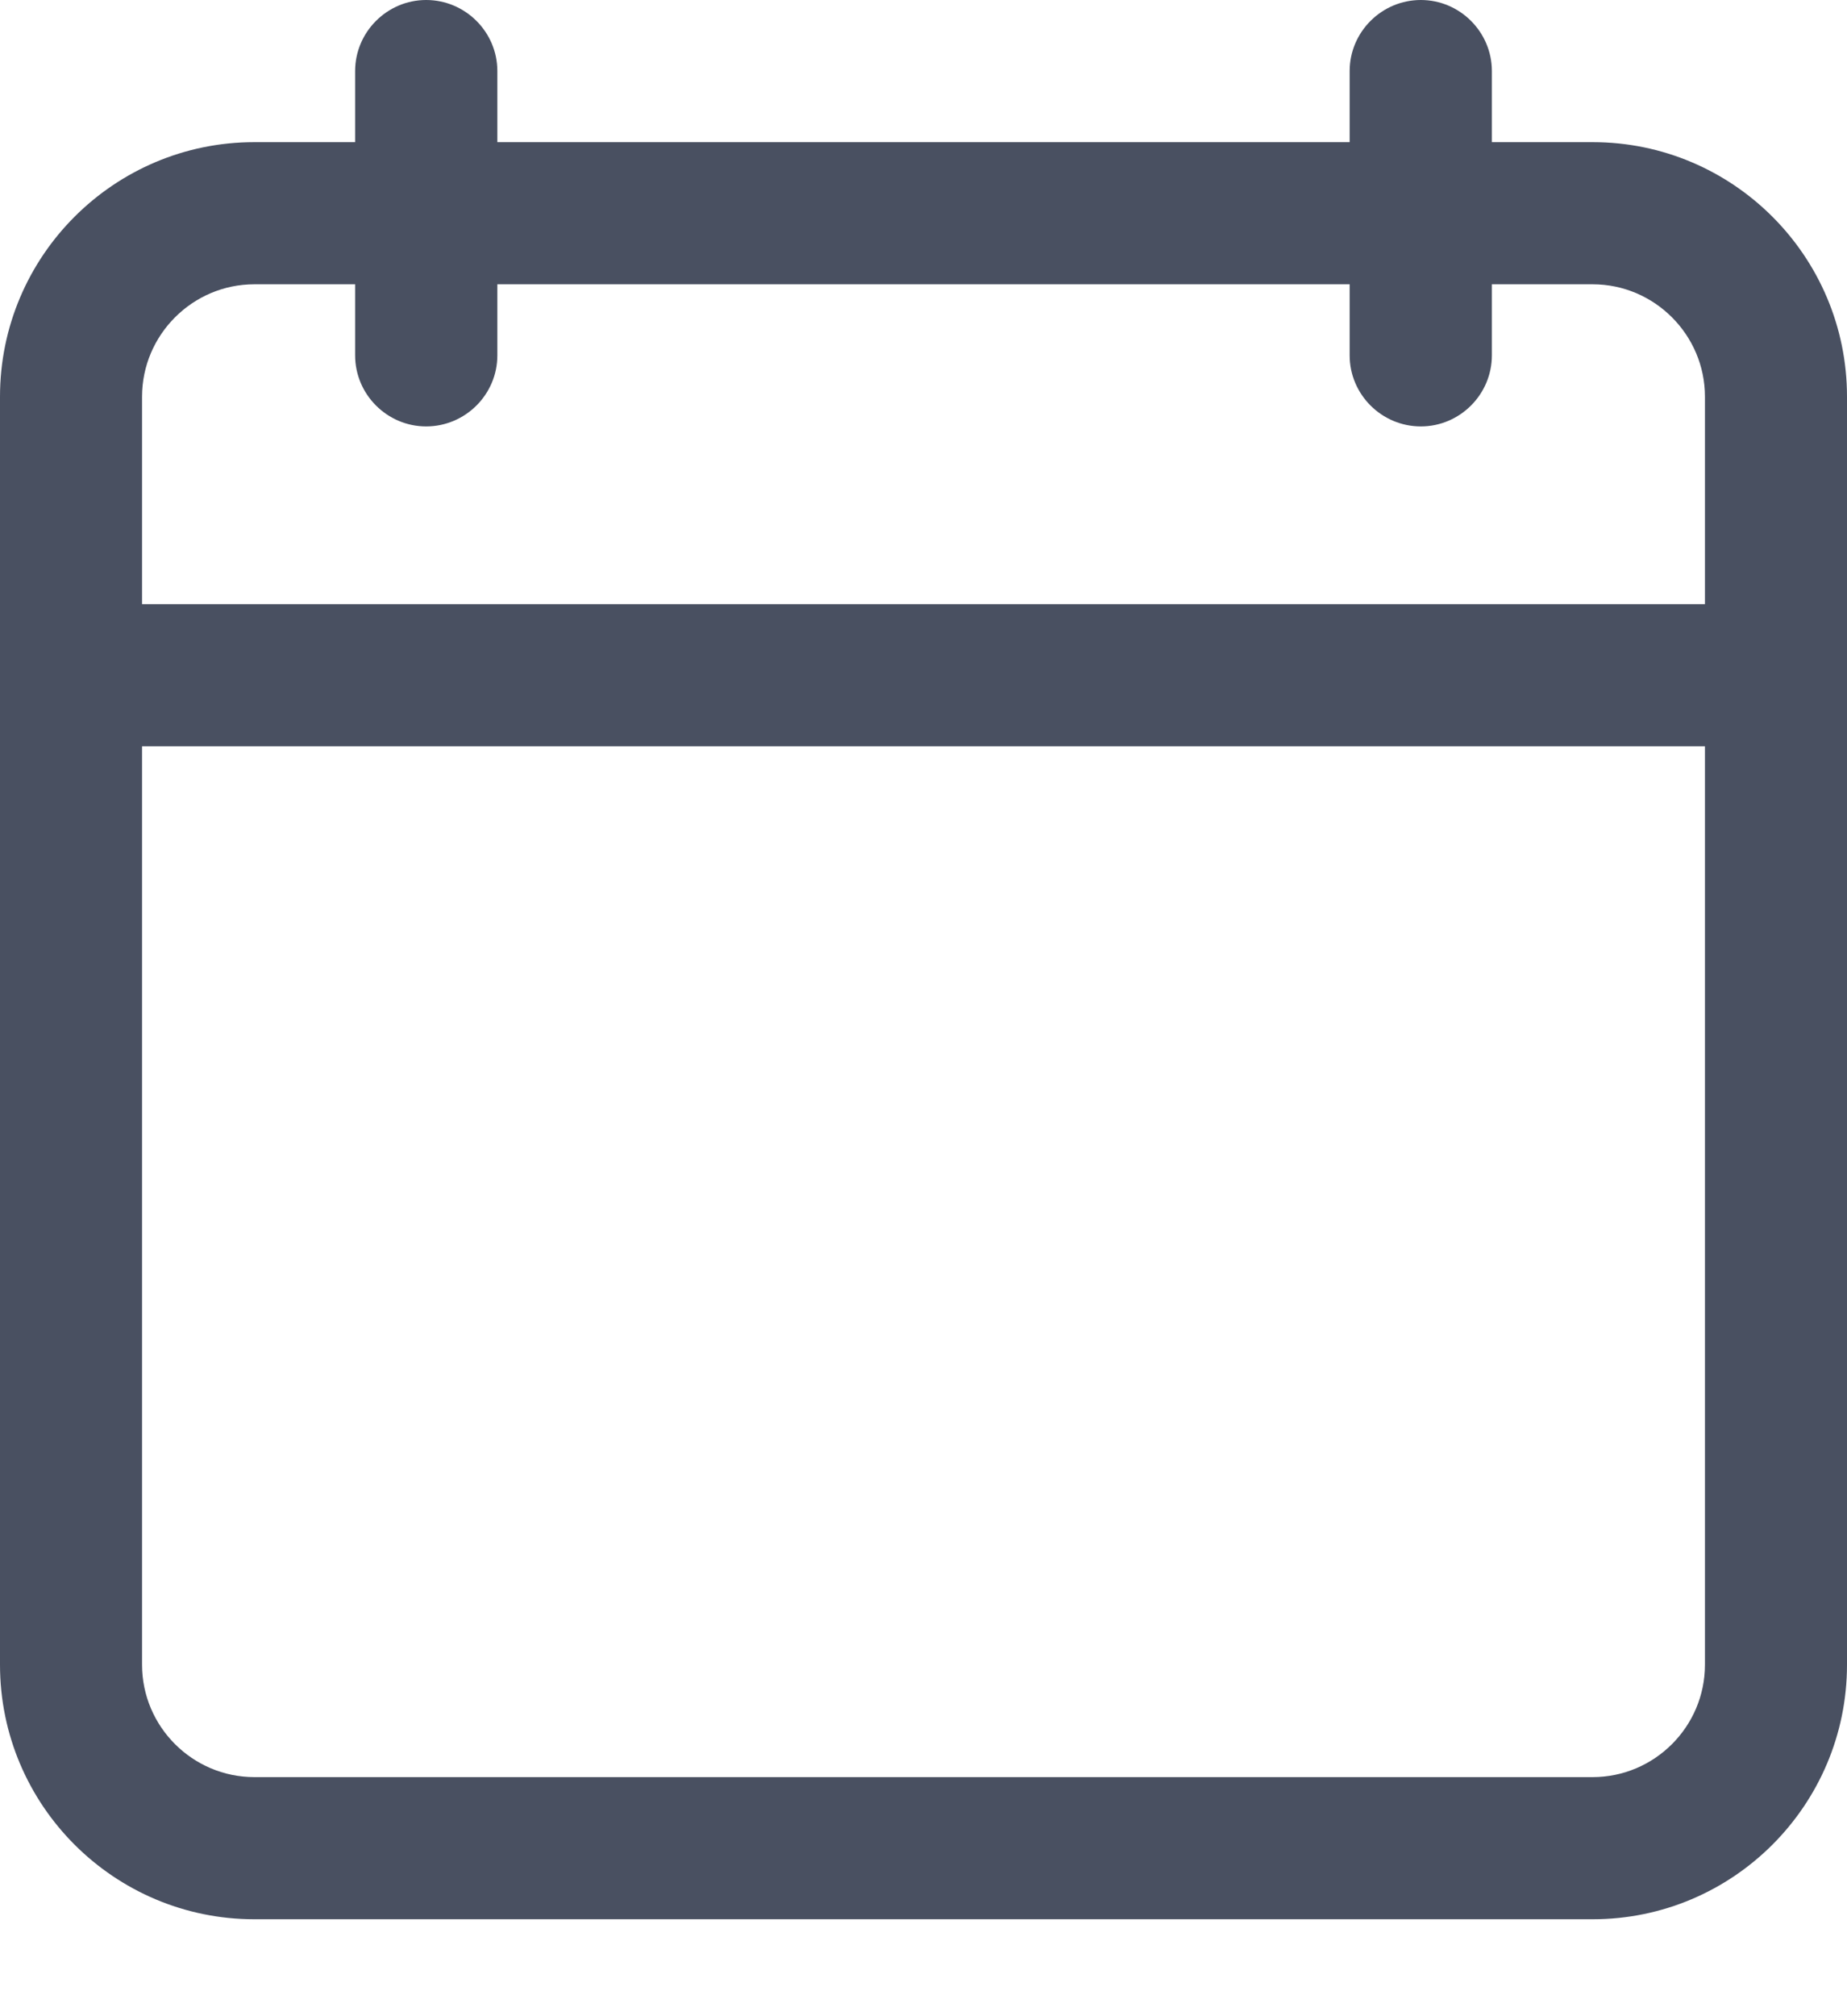 <svg width="11" height="12" viewBox="0 0 11 12" fill="none" xmlns="http://www.w3.org/2000/svg">
<path d="M1.515 11.423H9.485C10.321 11.423 11 10.744 11 9.908V2.361C11 1.525 10.321 0.846 9.485 0.846H8.885V0.423C8.885 0.19 8.694 0 8.462 0C8.229 0 8.038 0.19 8.038 0.423V0.846H2.962V0.423C2.962 0.19 2.771 0 2.538 0C2.306 0 2.115 0.19 2.115 0.423V0.846H1.515C0.679 0.846 0 1.525 0 2.361V9.908C0 10.744 0.679 11.423 1.515 11.423ZM0.846 2.361C0.846 1.993 1.147 1.692 1.515 1.692H2.115V2.115C2.115 2.348 2.306 2.538 2.538 2.538C2.771 2.538 2.962 2.348 2.962 2.115V1.692H8.038V2.115C8.038 2.348 8.229 2.538 8.462 2.538C8.694 2.538 8.885 2.348 8.885 2.115V1.692H9.485C9.853 1.692 10.154 1.993 10.154 2.361V3.596H0.846V2.361ZM0.846 4.442H10.154V9.908C10.154 10.277 9.853 10.577 9.485 10.577H1.515C1.147 10.577 0.846 10.277 0.846 9.908V4.442Z" fill="#495061"/>
</svg>
